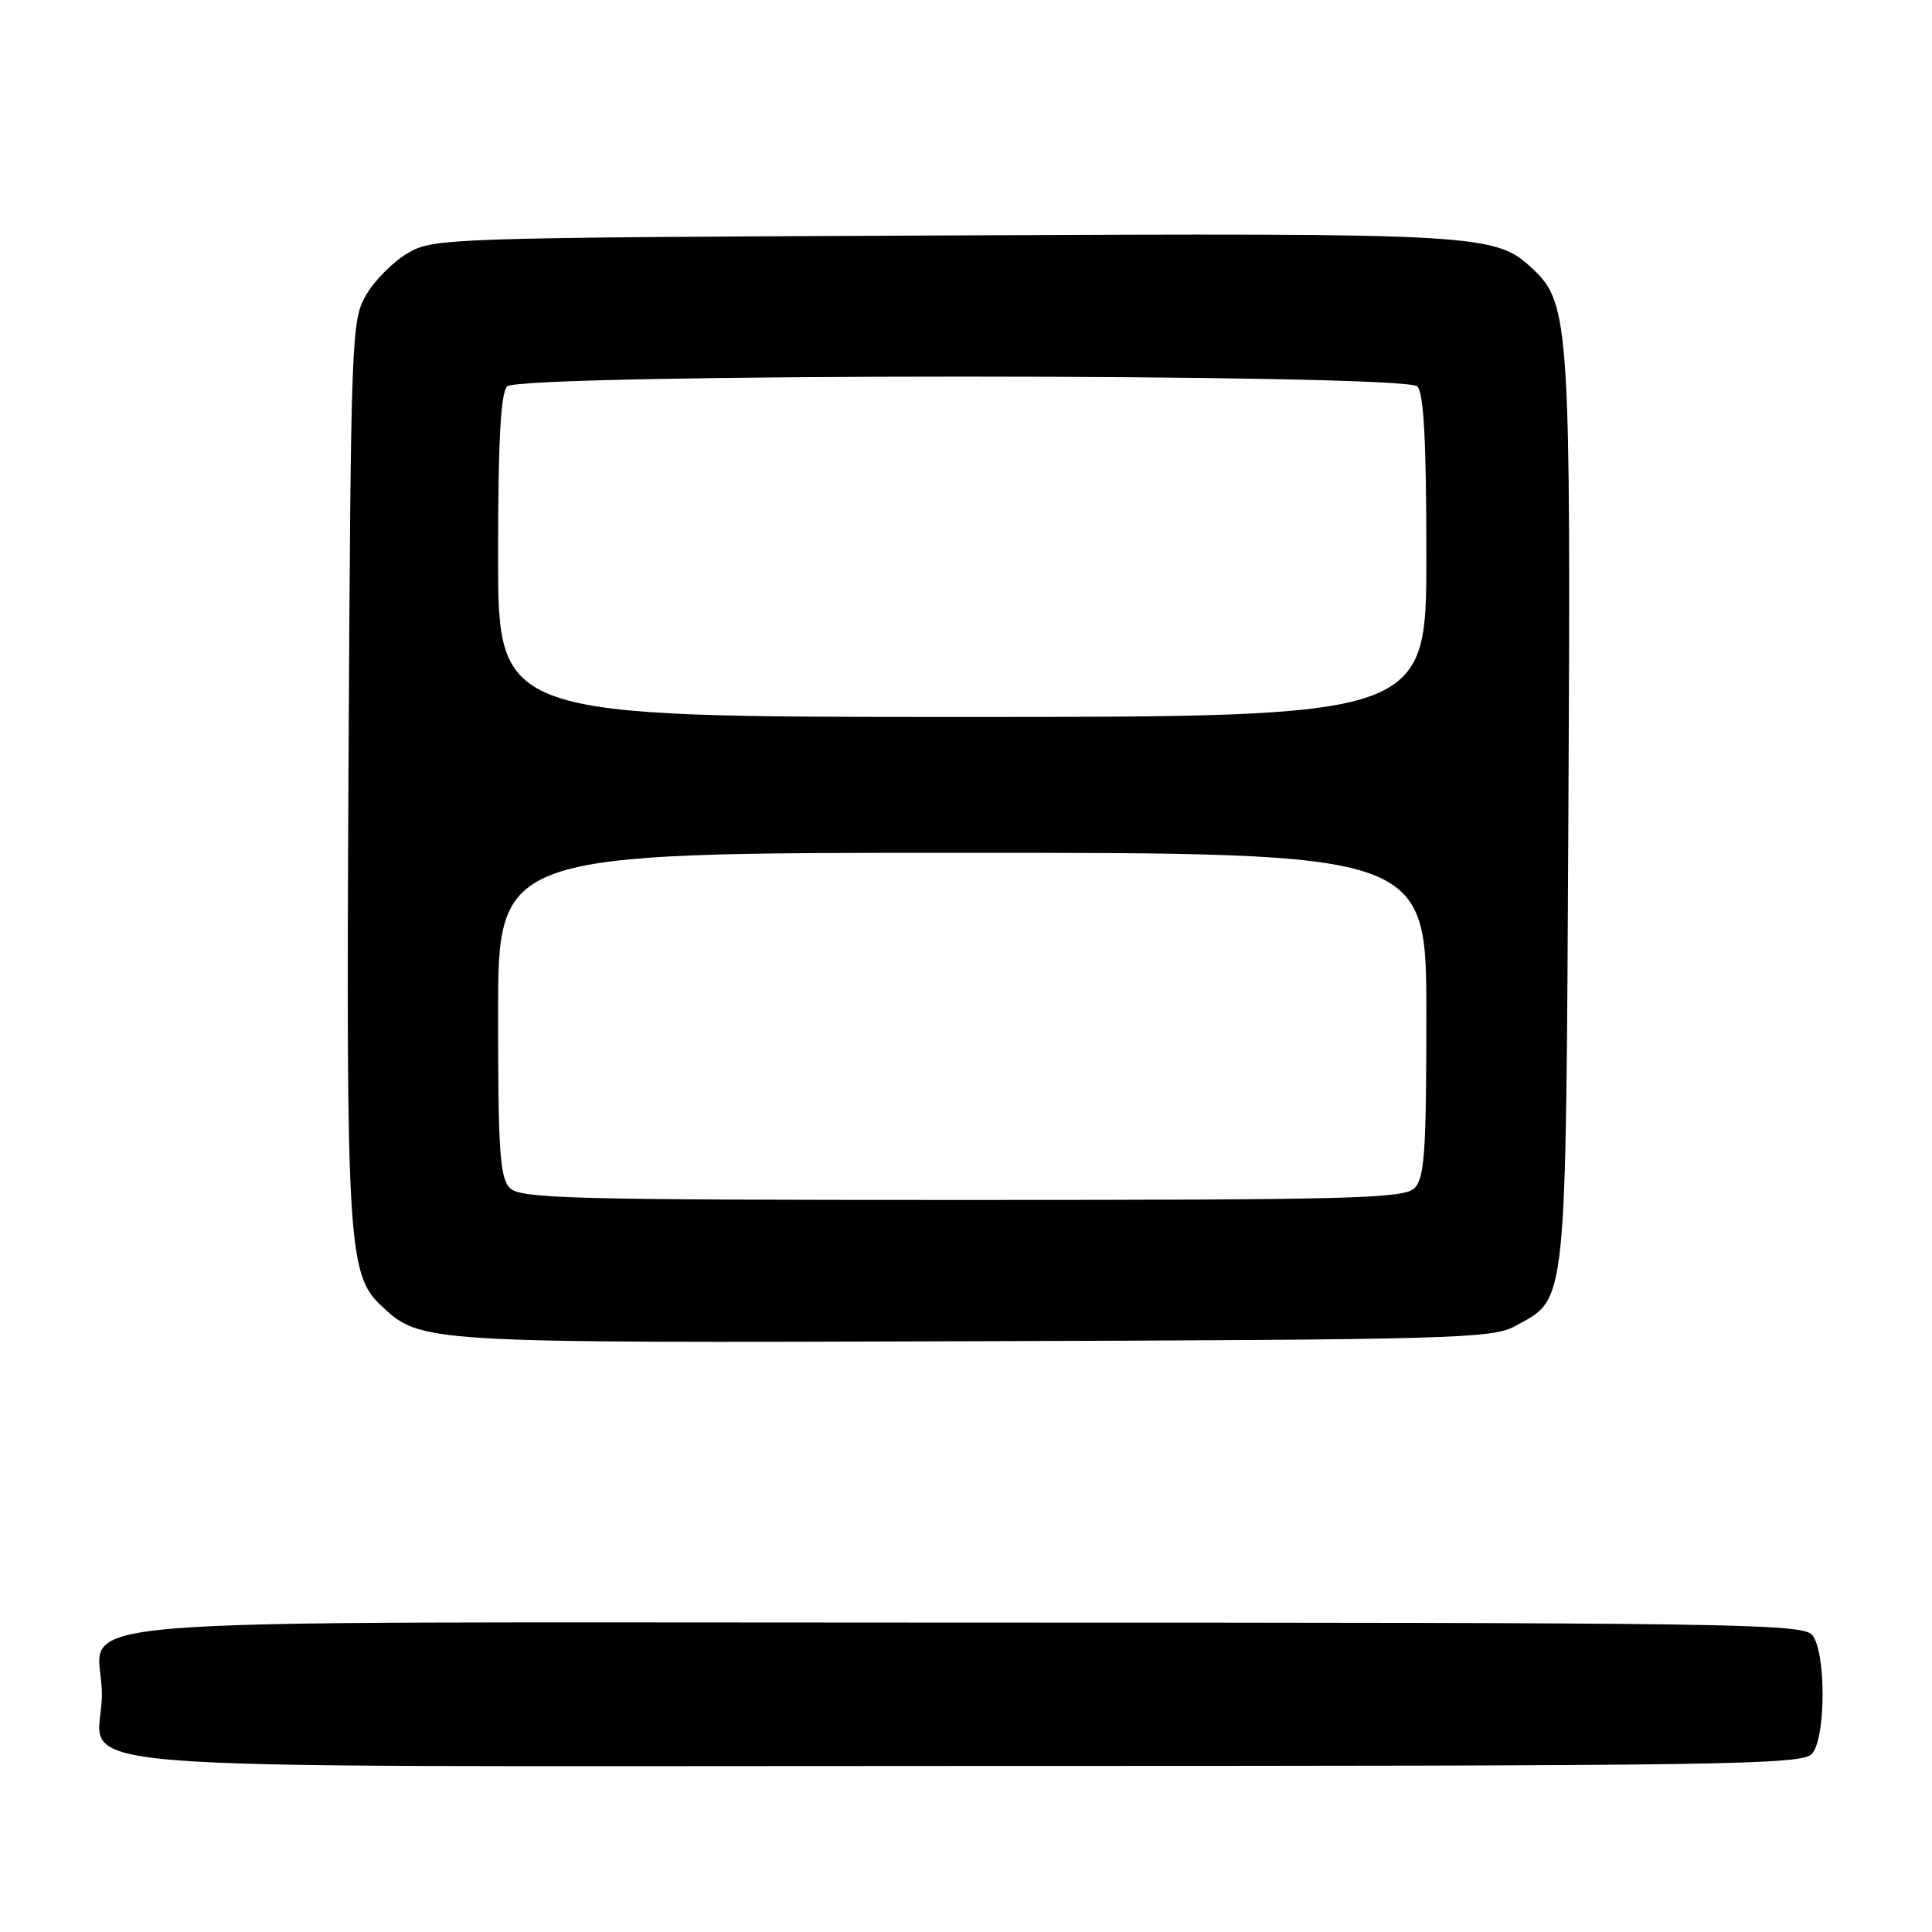 <?xml version="1.0" encoding="UTF-8" standalone="no"?>
<!DOCTYPE svg PUBLIC "-//W3C//DTD SVG 1.1//EN" "http://www.w3.org/Graphics/SVG/1.1/DTD/svg11.dtd" >
<svg xmlns="http://www.w3.org/2000/svg" xmlns:xlink="http://www.w3.org/1999/xlink" version="1.1" viewBox="0 0 256 256">
 <g >
 <path fill="currentColor"
d=" M 240.13 232.35 C 241.96 230.14 241.96 218.86 240.13 216.65 C 238.87 215.13 229.77 215.00 127.50 215.00 C 0.81 215.00 13.50 213.94 13.50 224.50 C 13.50 235.06 0.81 234.00 127.50 234.00 C 229.77 234.00 238.87 233.87 240.13 232.35 Z  M 200.73 175.73 C 207.70 171.93 207.46 174.13 207.82 108.00 C 208.16 43.66 207.94 40.20 203.21 35.74 C 198.12 30.94 196.99 30.87 125.00 31.20 C 59.20 31.49 57.41 31.55 54.04 33.54 C 52.13 34.65 49.65 37.13 48.54 39.04 C 46.56 42.40 46.49 44.26 46.18 101.50 C 45.85 164.33 46.12 168.88 50.45 172.95 C 55.79 177.97 55.59 177.96 129.00 177.72 C 192.35 177.52 197.74 177.37 200.73 175.73 Z  M 67.57 157.43 C 66.24 156.10 66.00 152.58 66.00 134.43 C 66.00 113.00 66.00 113.00 127.50 113.00 C 189.00 113.00 189.00 113.00 189.00 134.43 C 189.00 152.58 188.76 156.10 187.43 157.43 C 186.04 158.82 179.22 159.00 127.50 159.00 C 75.78 159.00 68.96 158.82 67.57 157.43 Z  M 66.00 73.70 C 66.00 58.47 66.34 52.06 67.20 51.20 C 68.93 49.47 186.07 49.47 187.80 51.20 C 188.66 52.06 189.00 58.47 189.00 73.70 C 189.00 95.00 189.00 95.00 127.50 95.00 C 66.00 95.00 66.00 95.00 66.00 73.70 Z "/>
</g>
</svg>